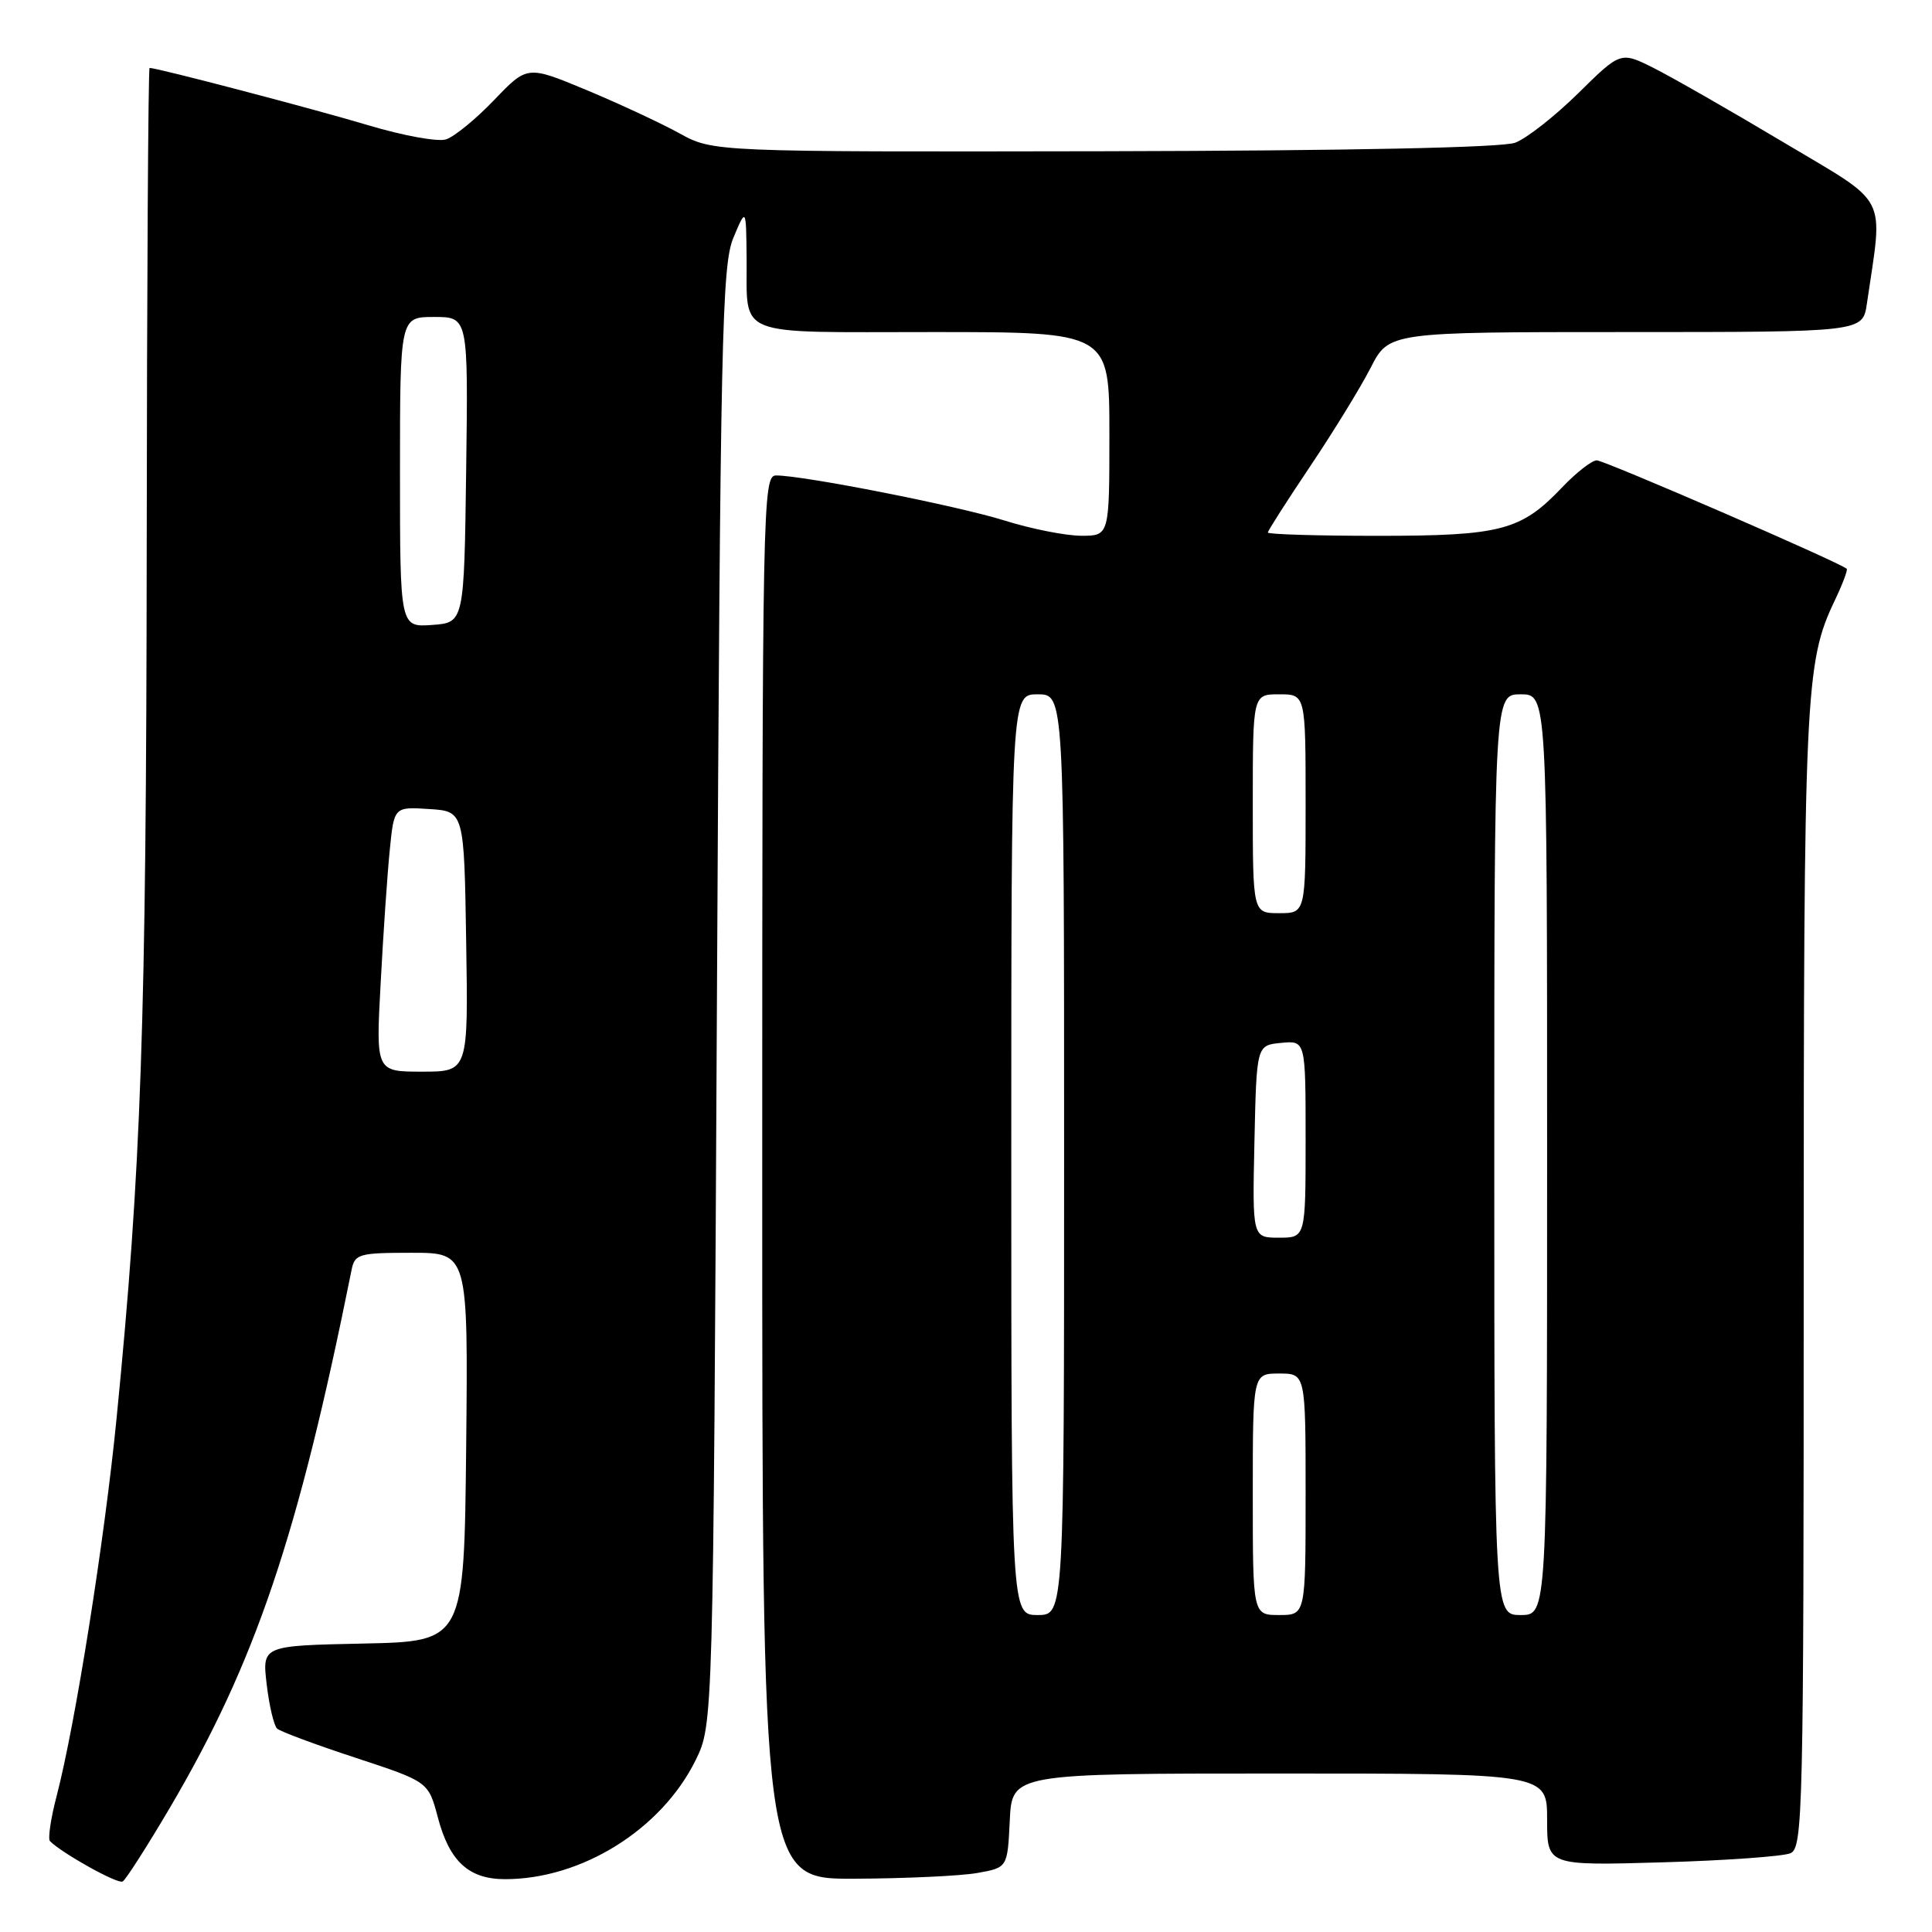 <?xml version="1.0" encoding="UTF-8" standalone="no"?>
<!DOCTYPE svg PUBLIC "-//W3C//DTD SVG 1.1//EN" "http://www.w3.org/Graphics/SVG/1.1/DTD/svg11.dtd" >
<svg xmlns="http://www.w3.org/2000/svg" xmlns:xlink="http://www.w3.org/1999/xlink" version="1.1" viewBox="0 0 256 256">
 <g >
 <path fill="currentColor"
d=" M 22.49 239.57 C 33.87 220.23 39.48 203.61 46.59 168.25 C 47.01 166.16 47.56 166.00 54.54 166.00 C 62.03 166.00 62.03 166.00 61.77 191.75 C 61.50 217.50 61.50 217.50 48.11 217.78 C 34.73 218.06 34.73 218.06 35.34 223.20 C 35.67 226.03 36.30 228.66 36.72 229.05 C 37.15 229.44 41.83 231.18 47.13 232.92 C 56.76 236.09 56.76 236.09 58.01 240.79 C 59.55 246.65 62.11 249.00 66.93 249.00 C 77.09 249.00 87.65 242.40 92.17 233.24 C 94.50 228.50 94.50 228.50 95.00 132.00 C 95.45 44.60 95.66 35.12 97.18 31.50 C 98.86 27.50 98.86 27.50 98.93 34.17 C 99.04 44.85 96.90 44.00 123.61 44.00 C 147.00 44.00 147.00 44.00 147.00 57.50 C 147.00 71.00 147.00 71.00 143.25 70.99 C 141.19 70.98 136.63 70.08 133.13 68.98 C 126.93 67.03 106.48 63.00 102.83 63.00 C 101.07 63.00 101.00 66.64 101.00 156.00 C 101.00 249.00 101.00 249.00 113.25 248.94 C 119.99 248.91 127.30 248.57 129.50 248.18 C 133.50 247.47 133.50 247.47 133.80 241.24 C 134.10 235.00 134.10 235.00 169.55 235.00 C 205.00 235.00 205.00 235.00 205.00 241.11 C 205.00 247.21 205.00 247.21 220.25 246.77 C 228.64 246.53 236.29 245.98 237.25 245.56 C 238.89 244.83 239.00 240.24 239.00 169.44 C 239.00 91.74 239.18 87.81 243.11 79.58 C 244.14 77.42 244.86 75.52 244.70 75.37 C 243.92 74.58 212.60 61.00 211.58 61.00 C 210.93 61.00 208.84 62.63 206.95 64.62 C 201.53 70.31 198.89 71.00 182.53 71.00 C 174.54 71.00 168.00 70.80 168.00 70.56 C 168.00 70.32 170.52 66.39 173.59 61.81 C 176.66 57.24 180.27 51.36 181.61 48.75 C 184.03 44.00 184.03 44.00 215.43 44.00 C 246.82 44.00 246.82 44.00 247.37 40.25 C 249.53 25.44 250.50 27.32 236.31 18.85 C 229.26 14.64 221.53 10.22 219.12 9.01 C 214.74 6.82 214.74 6.82 209.12 12.36 C 206.03 15.40 202.27 18.35 200.77 18.91 C 199.05 19.56 178.86 19.97 146.27 20.04 C 94.49 20.13 94.49 20.13 90.00 17.65 C 87.52 16.29 81.98 13.71 77.69 11.92 C 69.87 8.67 69.87 8.67 65.48 13.25 C 63.06 15.78 60.19 18.12 59.10 18.47 C 58.01 18.82 53.38 17.97 48.81 16.60 C 41.82 14.50 20.86 9.00 19.82 9.00 C 19.64 9.00 19.47 37.69 19.44 72.75 C 19.38 135.75 18.72 154.81 15.44 188.00 C 13.85 204.09 9.98 228.49 7.51 237.96 C 6.72 240.96 6.33 243.66 6.62 243.96 C 8.25 245.59 15.61 249.69 16.25 249.31 C 16.67 249.07 19.47 244.69 22.49 239.57 Z  M 134.00 153.00 C 134.00 92.00 134.00 92.00 137.50 92.00 C 141.00 92.00 141.00 92.00 141.00 153.00 C 141.00 214.00 141.00 214.00 137.50 214.00 C 134.00 214.00 134.00 214.00 134.00 153.00 Z  M 166.00 198.00 C 166.00 182.00 166.00 182.00 169.50 182.00 C 173.00 182.00 173.00 182.00 173.00 198.00 C 173.00 214.00 173.00 214.00 169.50 214.00 C 166.00 214.00 166.00 214.00 166.00 198.00 Z  M 198.00 153.00 C 198.00 92.00 198.00 92.00 201.50 92.00 C 205.00 92.00 205.00 92.00 205.00 153.00 C 205.00 214.00 205.00 214.00 201.50 214.00 C 198.00 214.00 198.00 214.00 198.00 153.00 Z  M 166.22 151.25 C 166.50 138.50 166.50 138.50 169.75 138.19 C 173.00 137.87 173.00 137.87 173.00 150.94 C 173.00 164.00 173.00 164.00 169.47 164.00 C 165.94 164.00 165.94 164.00 166.22 151.25 Z  M 50.44 130.25 C 50.78 123.79 51.32 115.89 51.64 112.70 C 52.21 106.90 52.21 106.90 56.85 107.20 C 61.50 107.50 61.50 107.50 61.77 124.75 C 62.05 142.00 62.05 142.00 55.92 142.00 C 49.80 142.00 49.80 142.00 50.44 130.25 Z  M 166.00 106.50 C 166.00 92.00 166.00 92.00 169.50 92.00 C 173.00 92.00 173.00 92.00 173.00 106.50 C 173.00 121.00 173.00 121.00 169.50 121.00 C 166.00 121.00 166.00 121.00 166.00 106.50 Z  M 53.00 62.56 C 53.00 42.00 53.00 42.00 57.52 42.00 C 62.04 42.00 62.04 42.00 61.77 62.25 C 61.50 82.50 61.50 82.50 57.25 82.81 C 53.00 83.11 53.00 83.11 53.00 62.56 Z "/>
</g>
</svg>